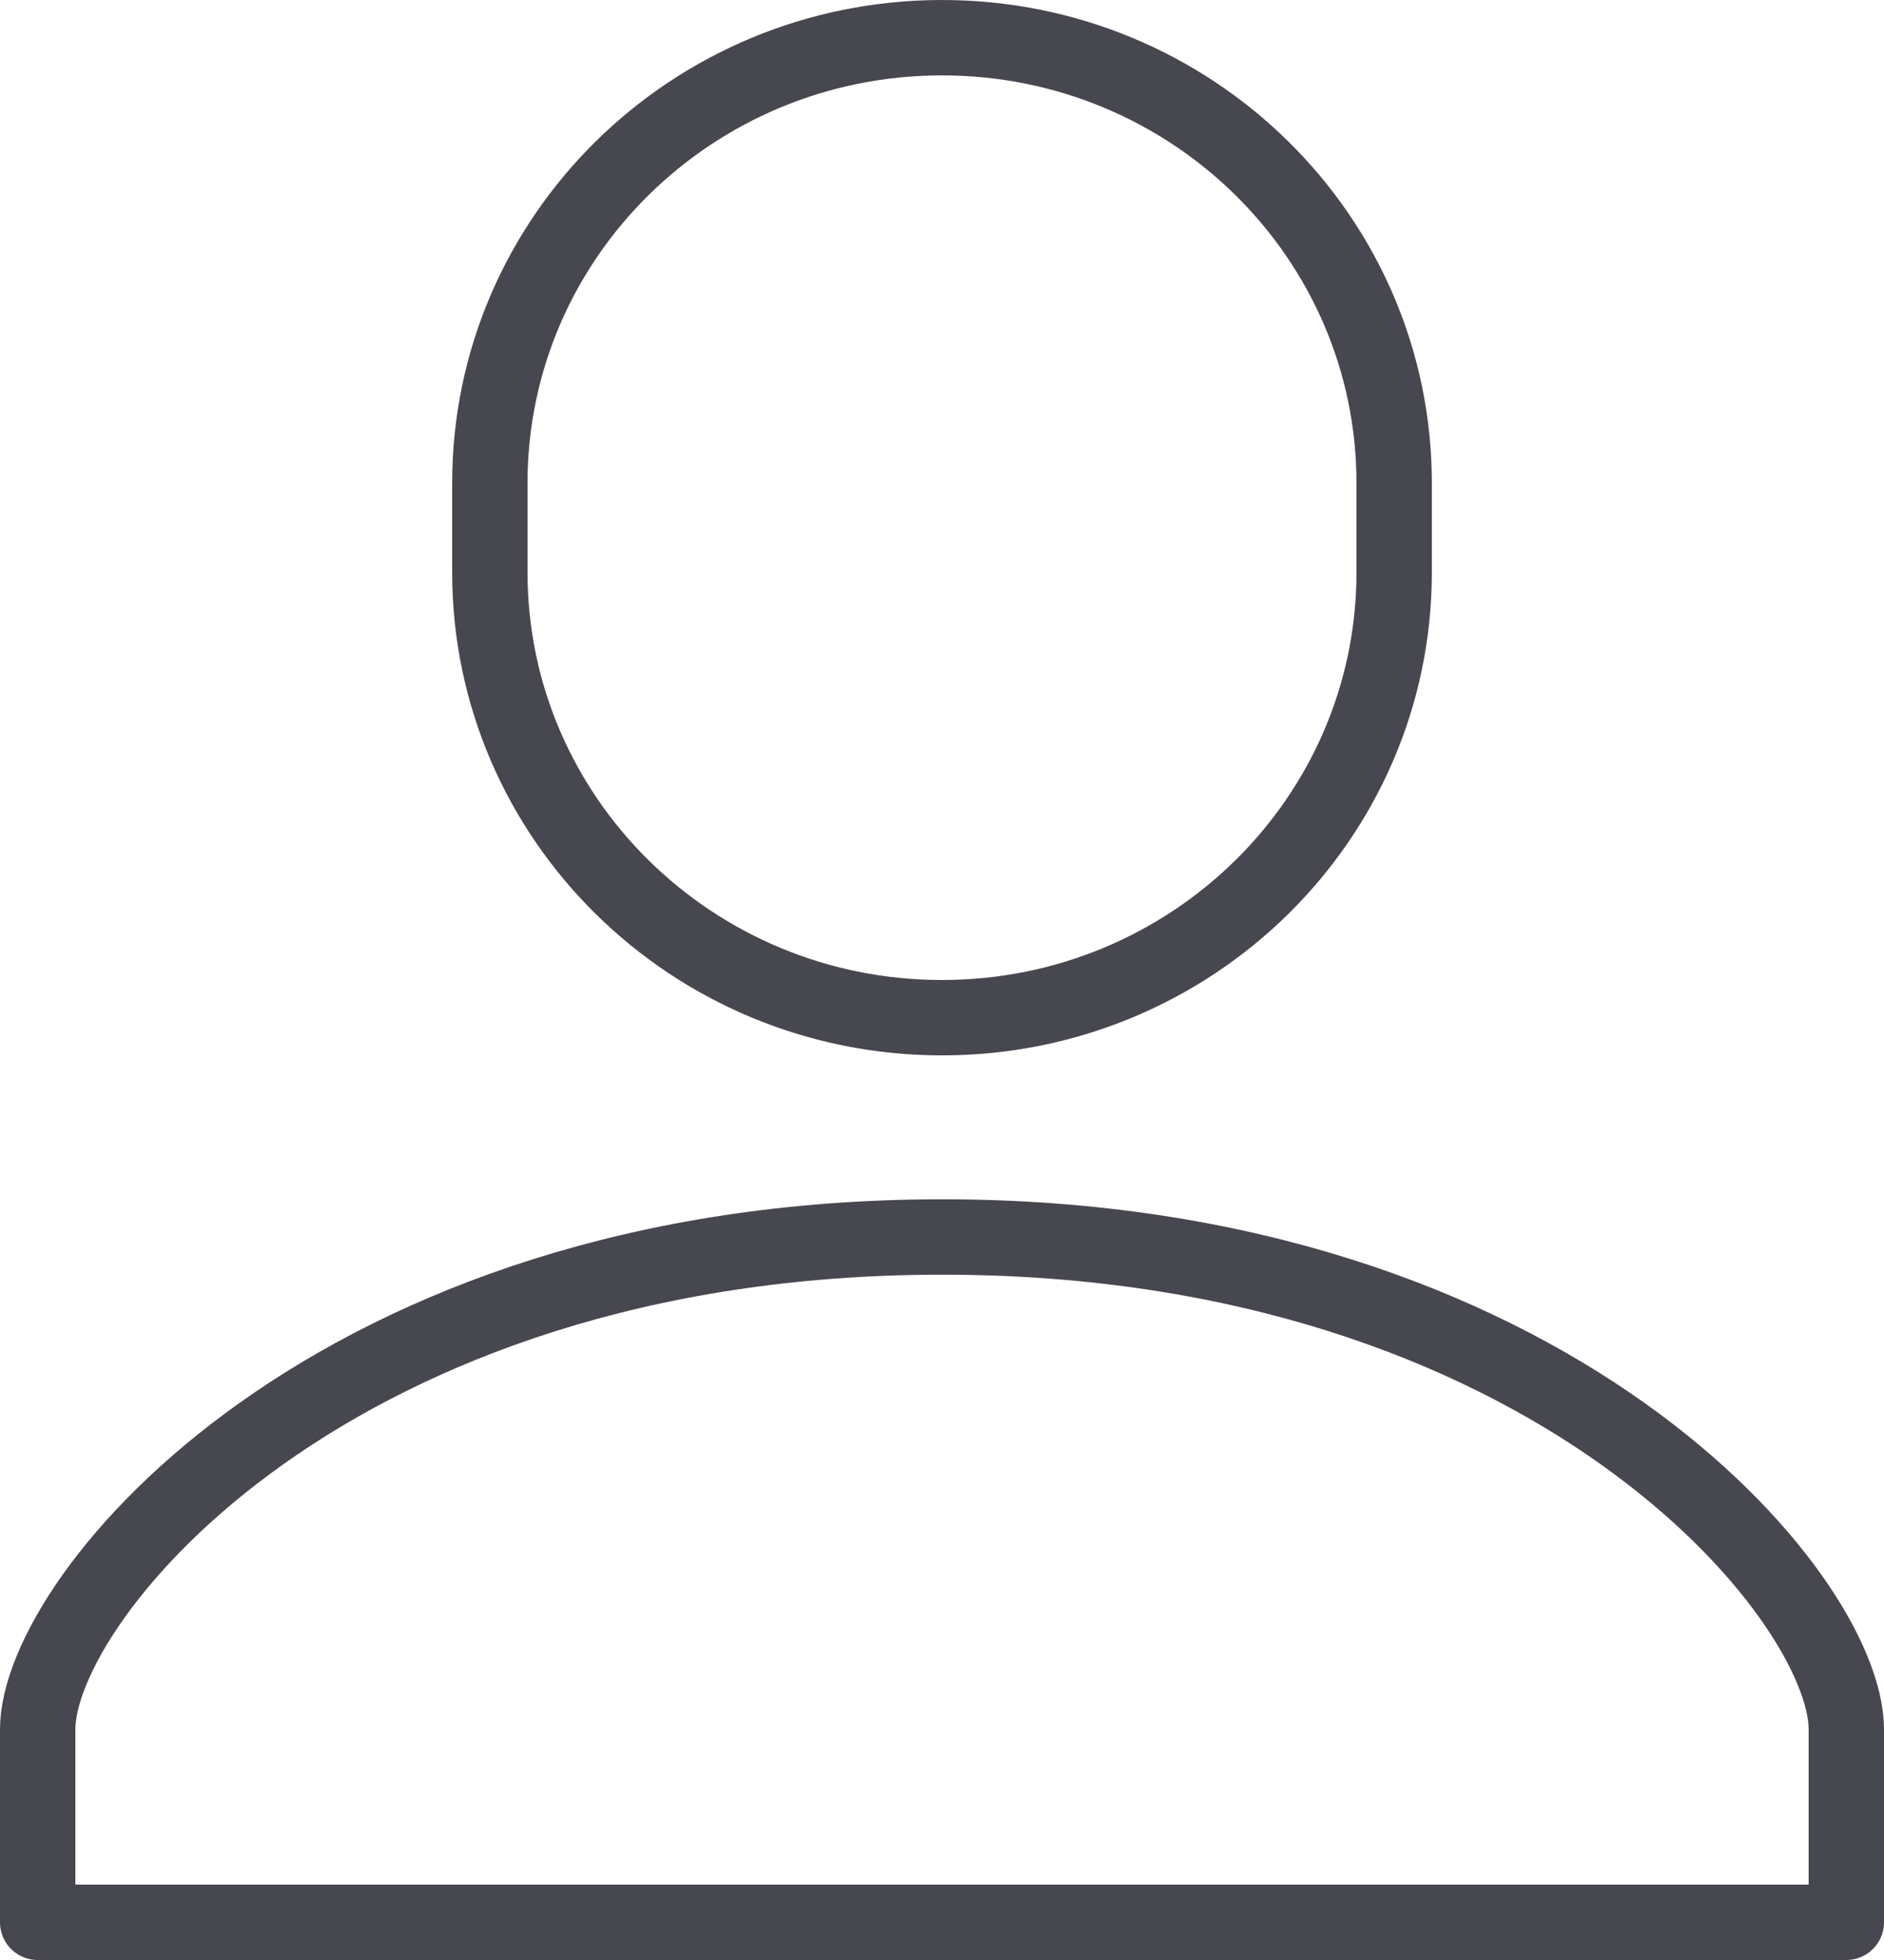 <?xml version="1.0" encoding="UTF-8"?>
<svg width="50px" height="52px" viewBox="0 0 50 52" version="1.1" xmlns="http://www.w3.org/2000/svg" xmlns:xlink="http://www.w3.org/1999/xlink">
    <!-- Generator: Sketch 43.1 (39012) - http://www.bohemiancoding.com/sketch -->
    <title>icon/members</title>
    <desc>Created with Sketch.</desc>
    <defs></defs>
    <g id="Symbols" stroke="none" stroke-width="1" fill="none" fill-rule="evenodd" stroke-linecap="round" stroke-linejoin="round">
        <g id="icon/members" transform="translate(0, 1)" stroke="#47474F" stroke-width="2">
            <g transform="translate(1, 0)">
                <path d="M24,26 L24,26 C17.372,26 12,20.709 12,14.182 L12,11.818 C12,5.291 17.372,0 24,0 C30.628,0 36,5.291 36,11.818 L36,14.182 C36,20.709 30.628,26 24,26 L24,26 Z" id="Stroke-324"></path>
                <path d="M48,44.882 C48,41.358 40.145,31.818 24,31.818 C7.855,31.818 0,41.358 0,44.882 L0,50 L48,50 L48,44.882 Z" id="Stroke-325"></path>
            </g>
        </g>
    </g>
</svg>